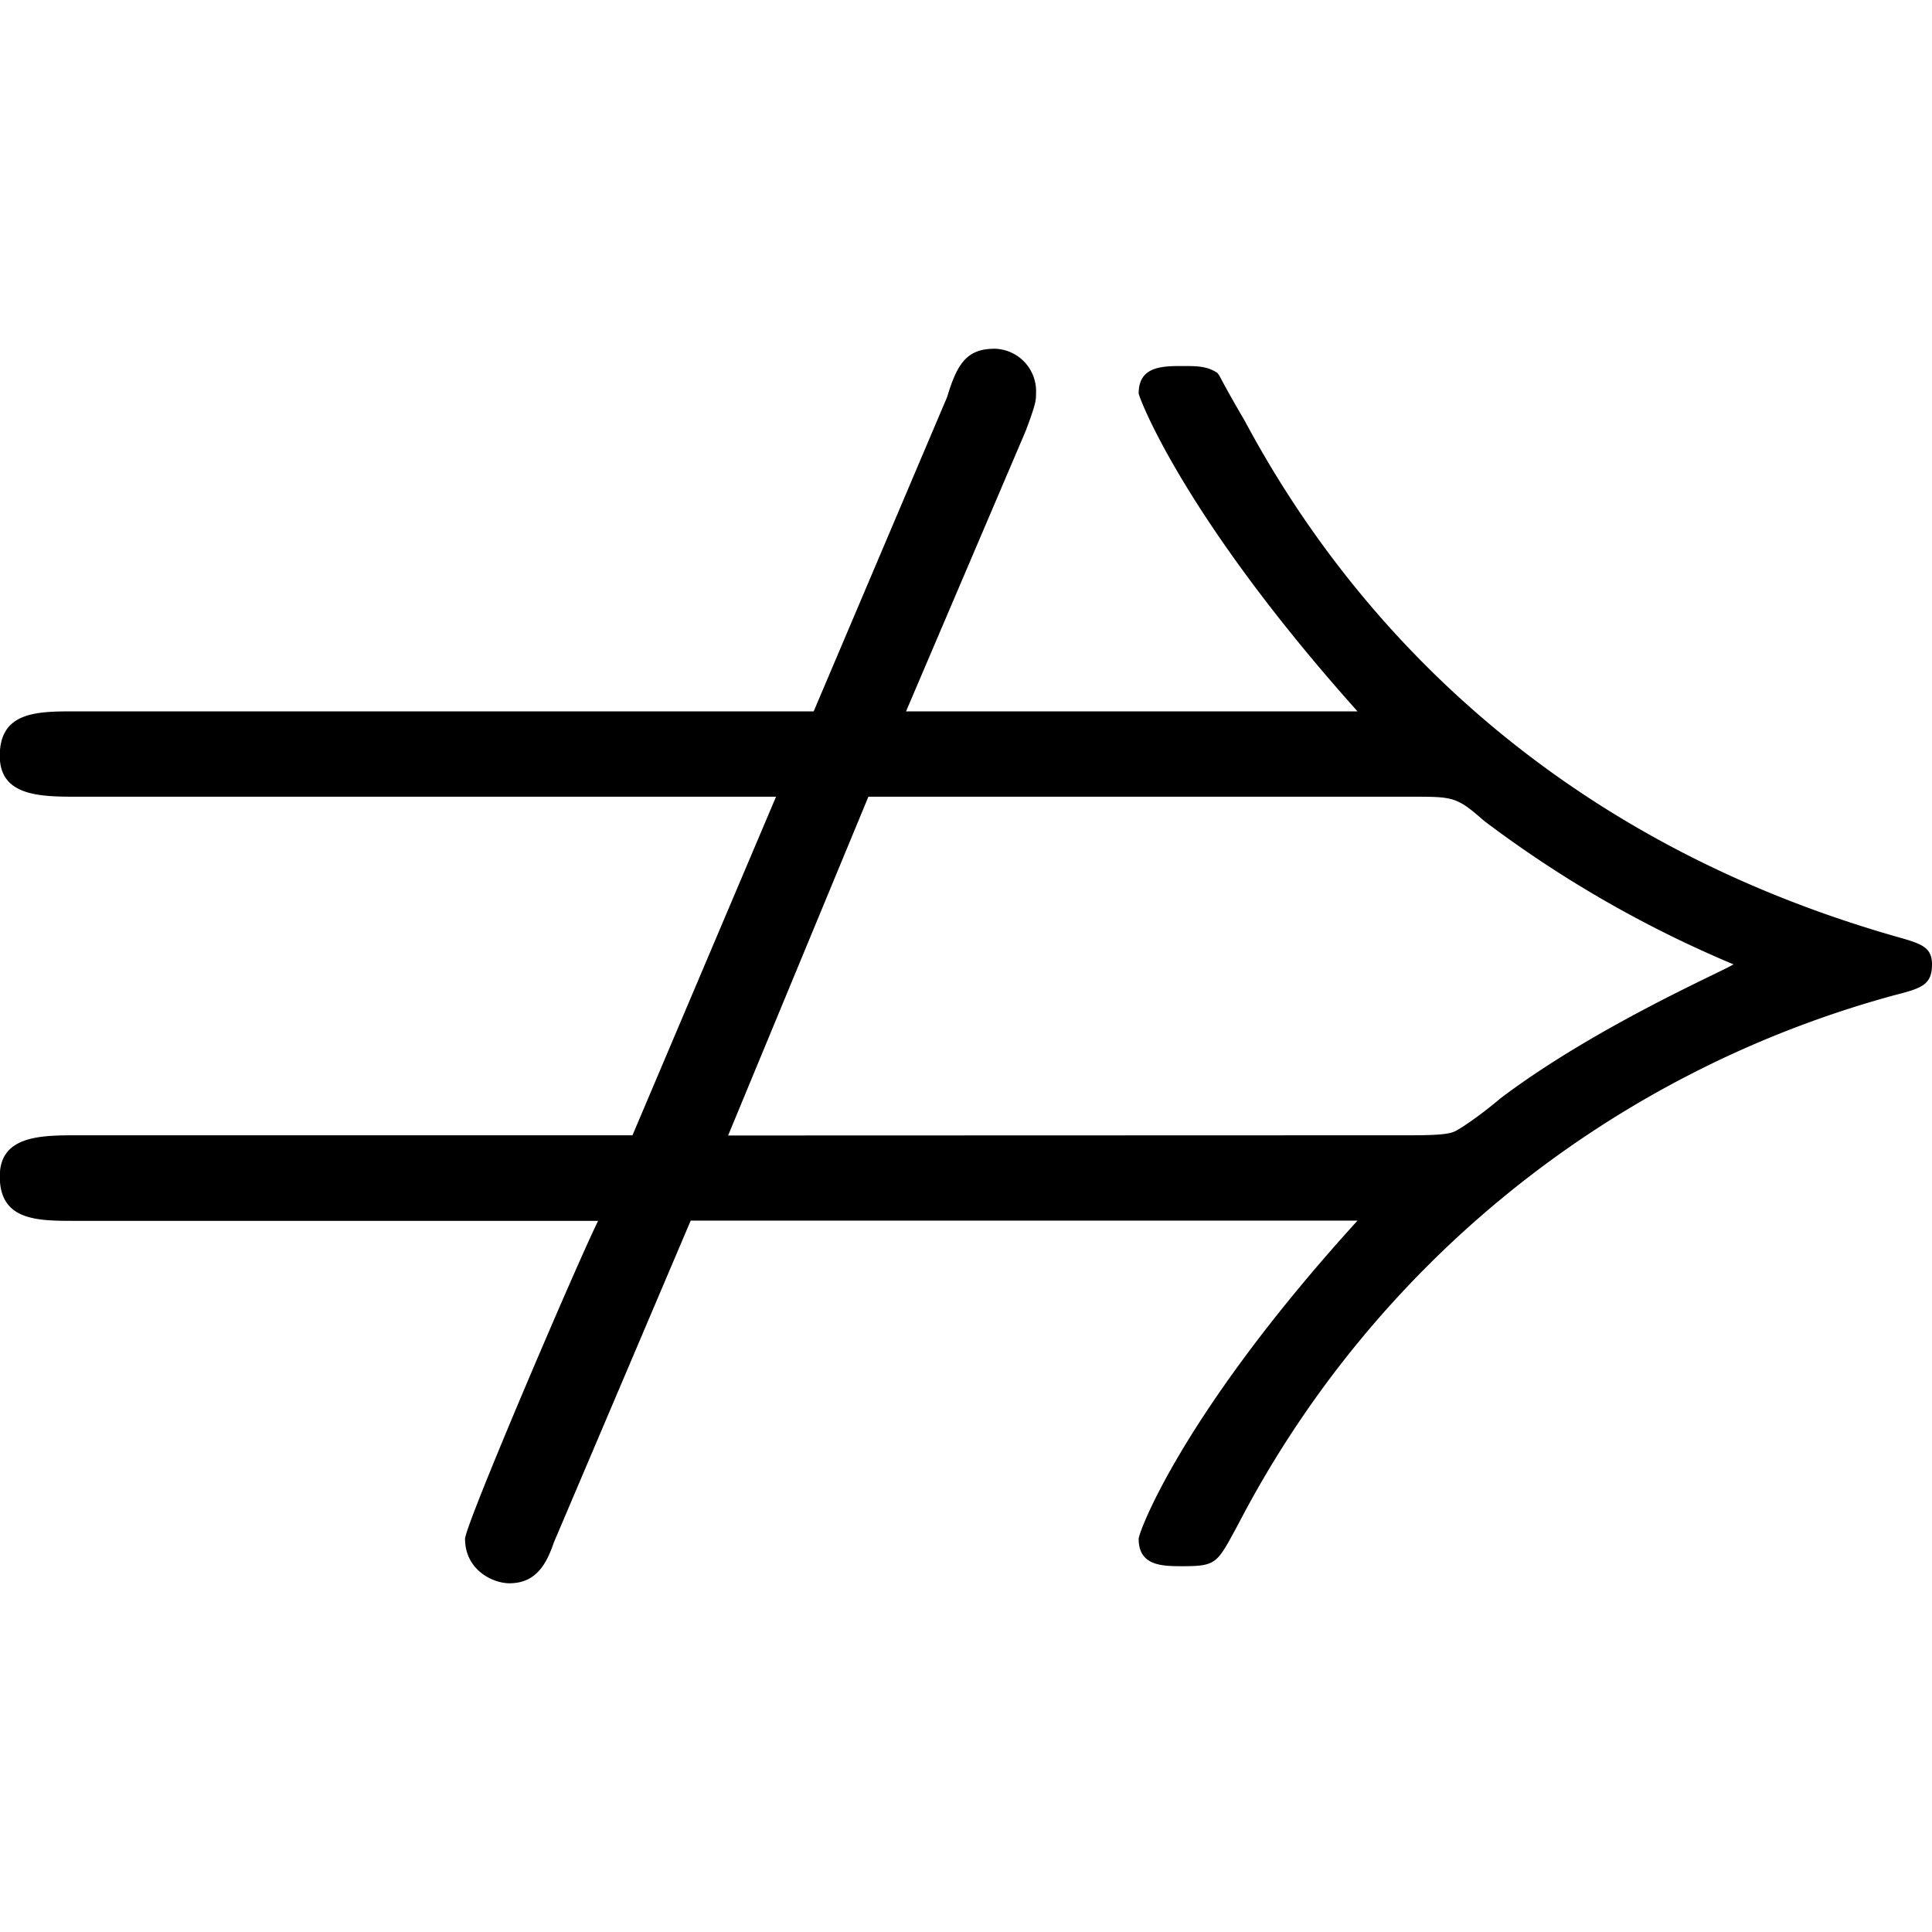 <svg xmlns="http://www.w3.org/2000/svg" xmlns:xlink="http://www.w3.org/1999/xlink" width="64" height="64" viewBox="0 0 8.828 5.641"><svg overflow="visible" x="-.563" y="5.313"><path style="stroke:none" d="M5.25-4.938c.047-.125.047-.14.047-.171a.194.194 0 0 0-.188-.204c-.125 0-.171.063-.218.22l-.61 1.437H.906c-.172 0-.344 0-.344.203 0 .187.188.187.36.187h3.187l-.656 1.547H.922c-.172 0-.36 0-.36.188 0 .203.172.203.344.203h2.39c-.093.187-.608 1.39-.608 1.453 0 .14.124.203.203.203.125 0 .171-.094.203-.187l.625-1.47h3.047c-.797.876-1 1.423-1 1.454 0 .125.109.125.203.125.156 0 .156-.016.25-.188a4.797 4.797 0 0 1 3-2.421c.125-.032.172-.047.172-.141 0-.078-.047-.094-.157-.125-1.593-.453-2.5-1.453-2.984-2.36-.11-.187-.11-.202-.125-.218-.047-.031-.094-.031-.156-.031-.094 0-.203 0-.203.125 0 .015.203.562 1 1.453H4.703zm-1.36 3.22.641-1.548h2.485c.187 0 .203 0 .328.11a5.26 5.26 0 0 0 1.14.656c-.046.031-.625.281-1.062.61-.11.093-.188.14-.188.14-.03.016-.03.031-.218.031zm0 0"/></svg></svg>